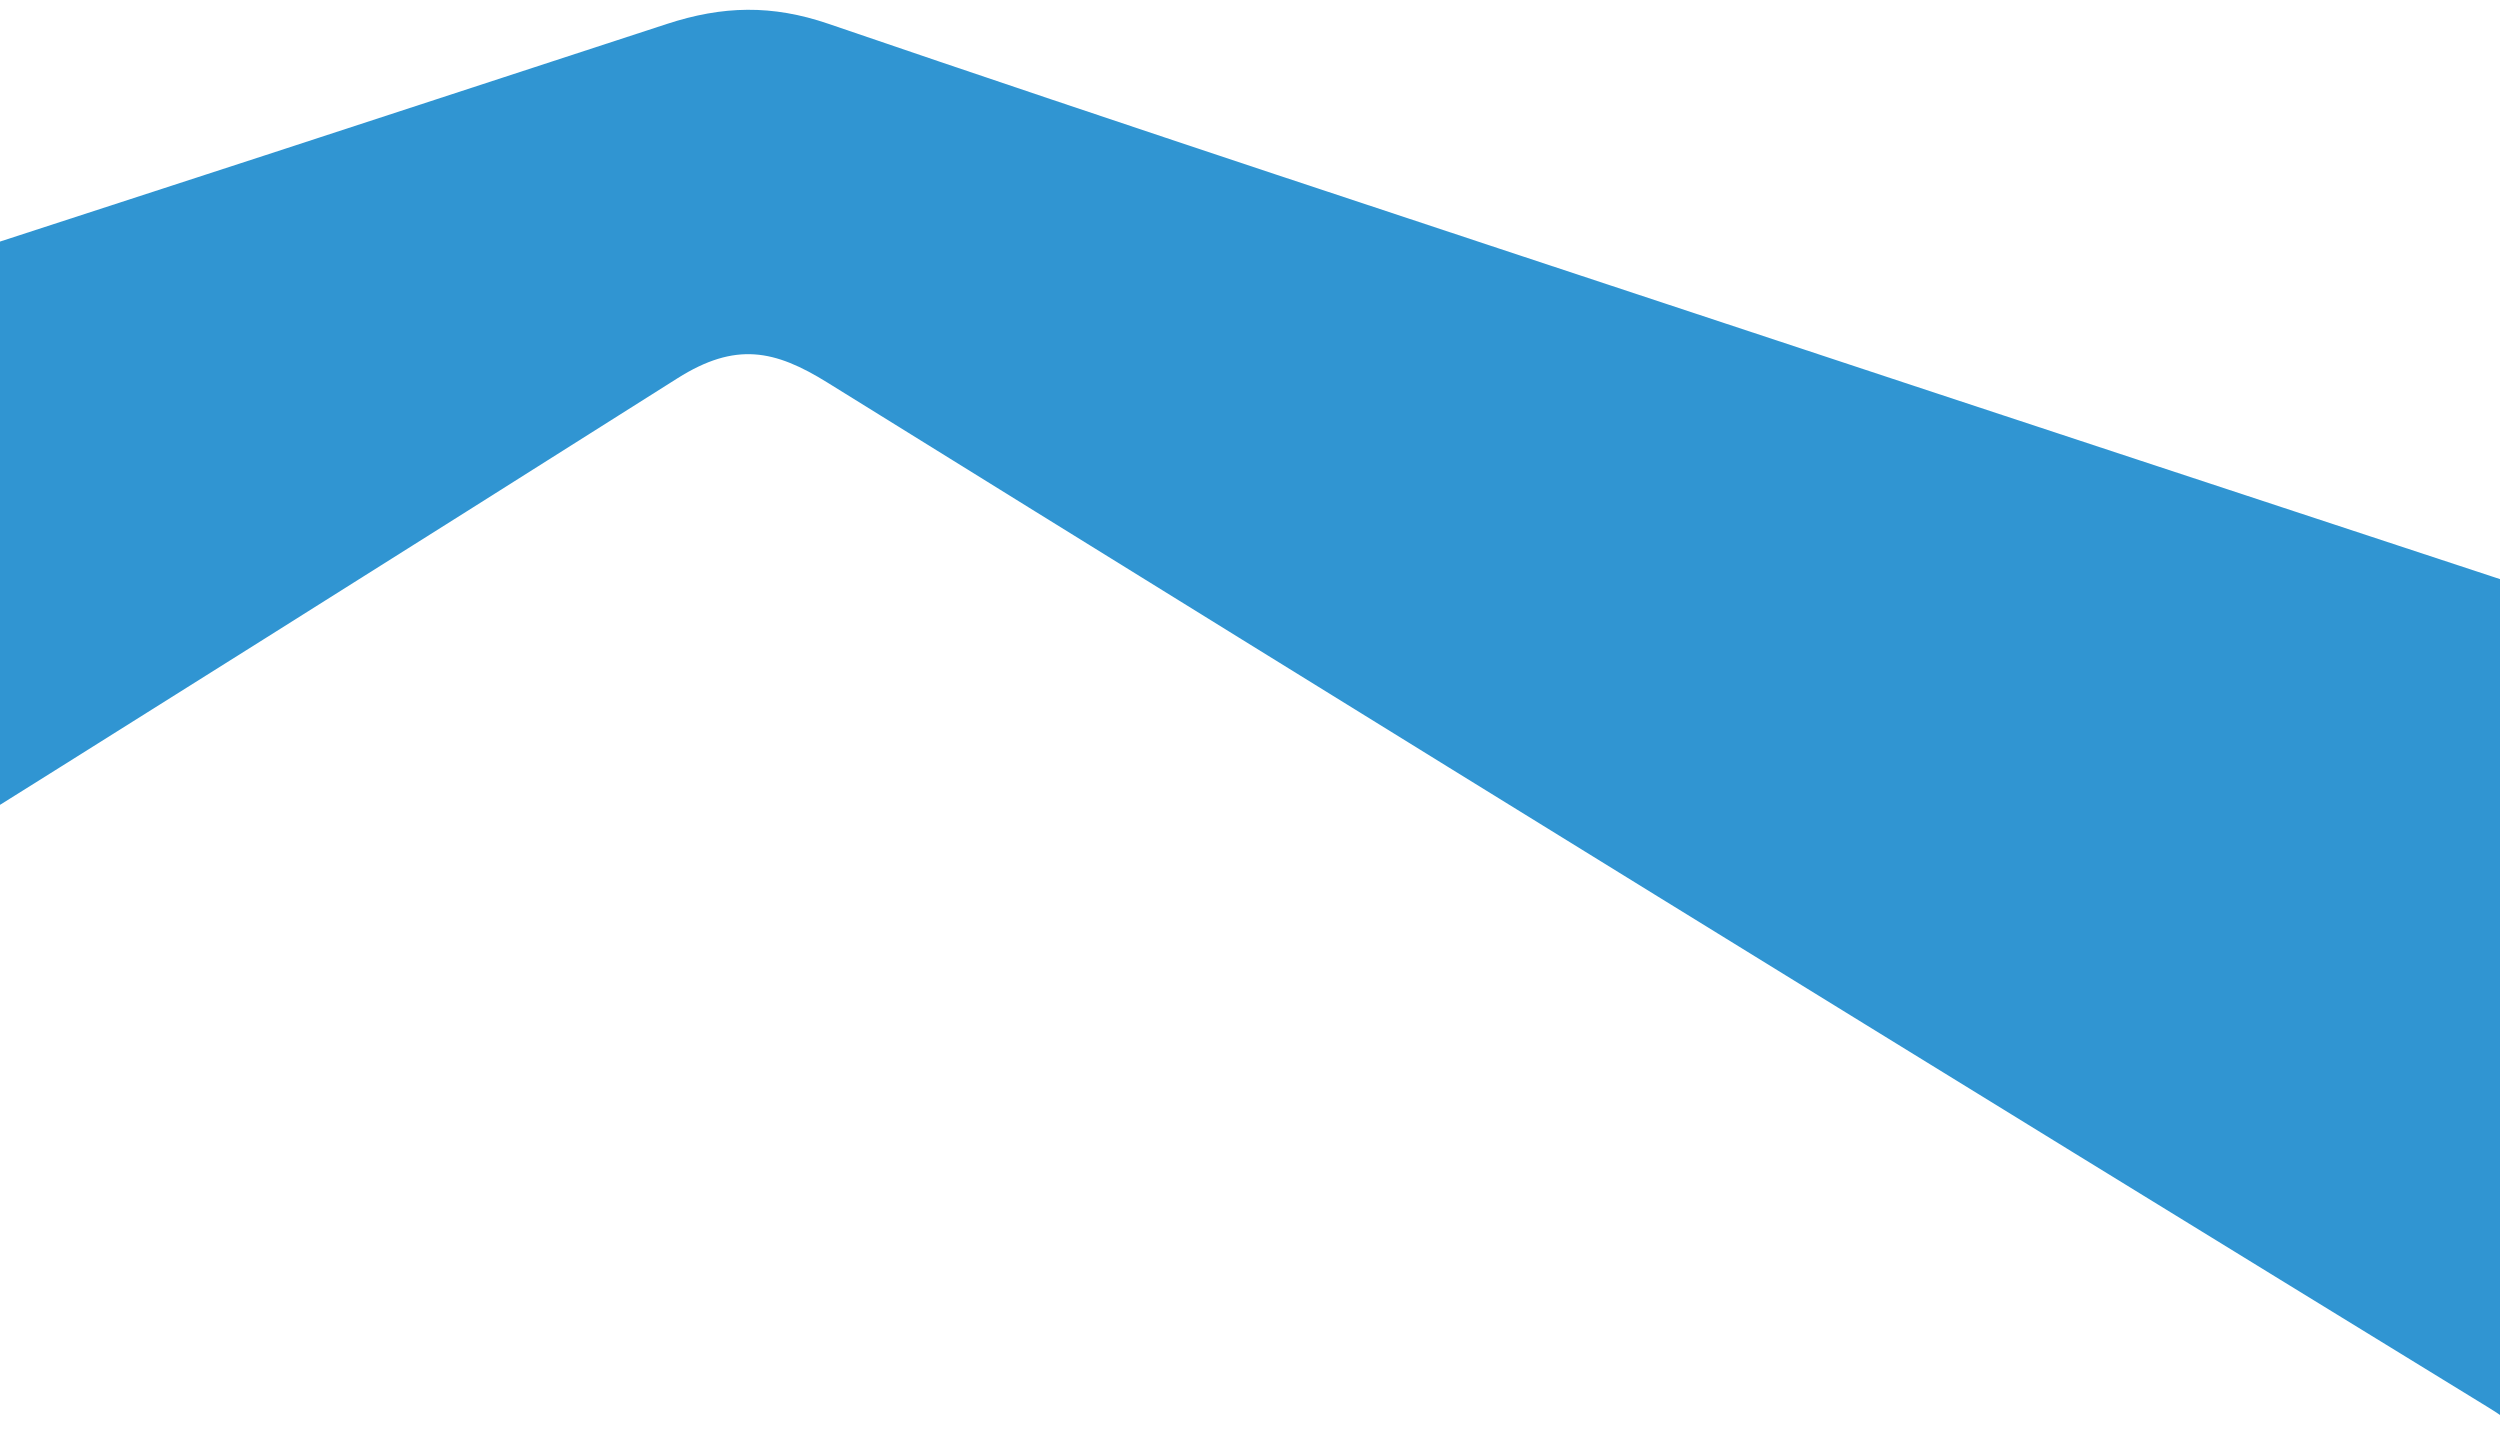 <svg id="Layer_1" data-name="Layer 1" xmlns="http://www.w3.org/2000/svg" xmlns:xlink="http://www.w3.org/1999/xlink" viewBox="0 0 596.28 341.29"><defs><style>.cls-1{fill:none;}.cls-2{clip-path:url(#clip-path);}.cls-3{fill:#3095d2;}</style><clipPath id="clip-path"><rect id="SVGID" class="cls-1" y="-24.86" width="596.28" height="369.54"/></clipPath></defs><g class="cls-2"><path class="cls-3" d="M-230.65,335.68Q-34,213.93,161.56,90.24c13.93-8.81,23.28-6.76,35.78,1Q395.09,214,593.5,335.69c10.27,6.28,15.81,13,18.08,22.56V143.17c-68-22.42-134.14-44.17-200.27-66.09C340,53.45,268.65,30,197.57,5.67c-13.43-4.59-25.2-4.32-38.56.06Q-32.16,68.36-223.65,130c-7.91,2.56-15.91,4.82-25.06,7.56V359.88C-246.76,349.59-241.44,342.36-230.65,335.68Z"/></g></svg>